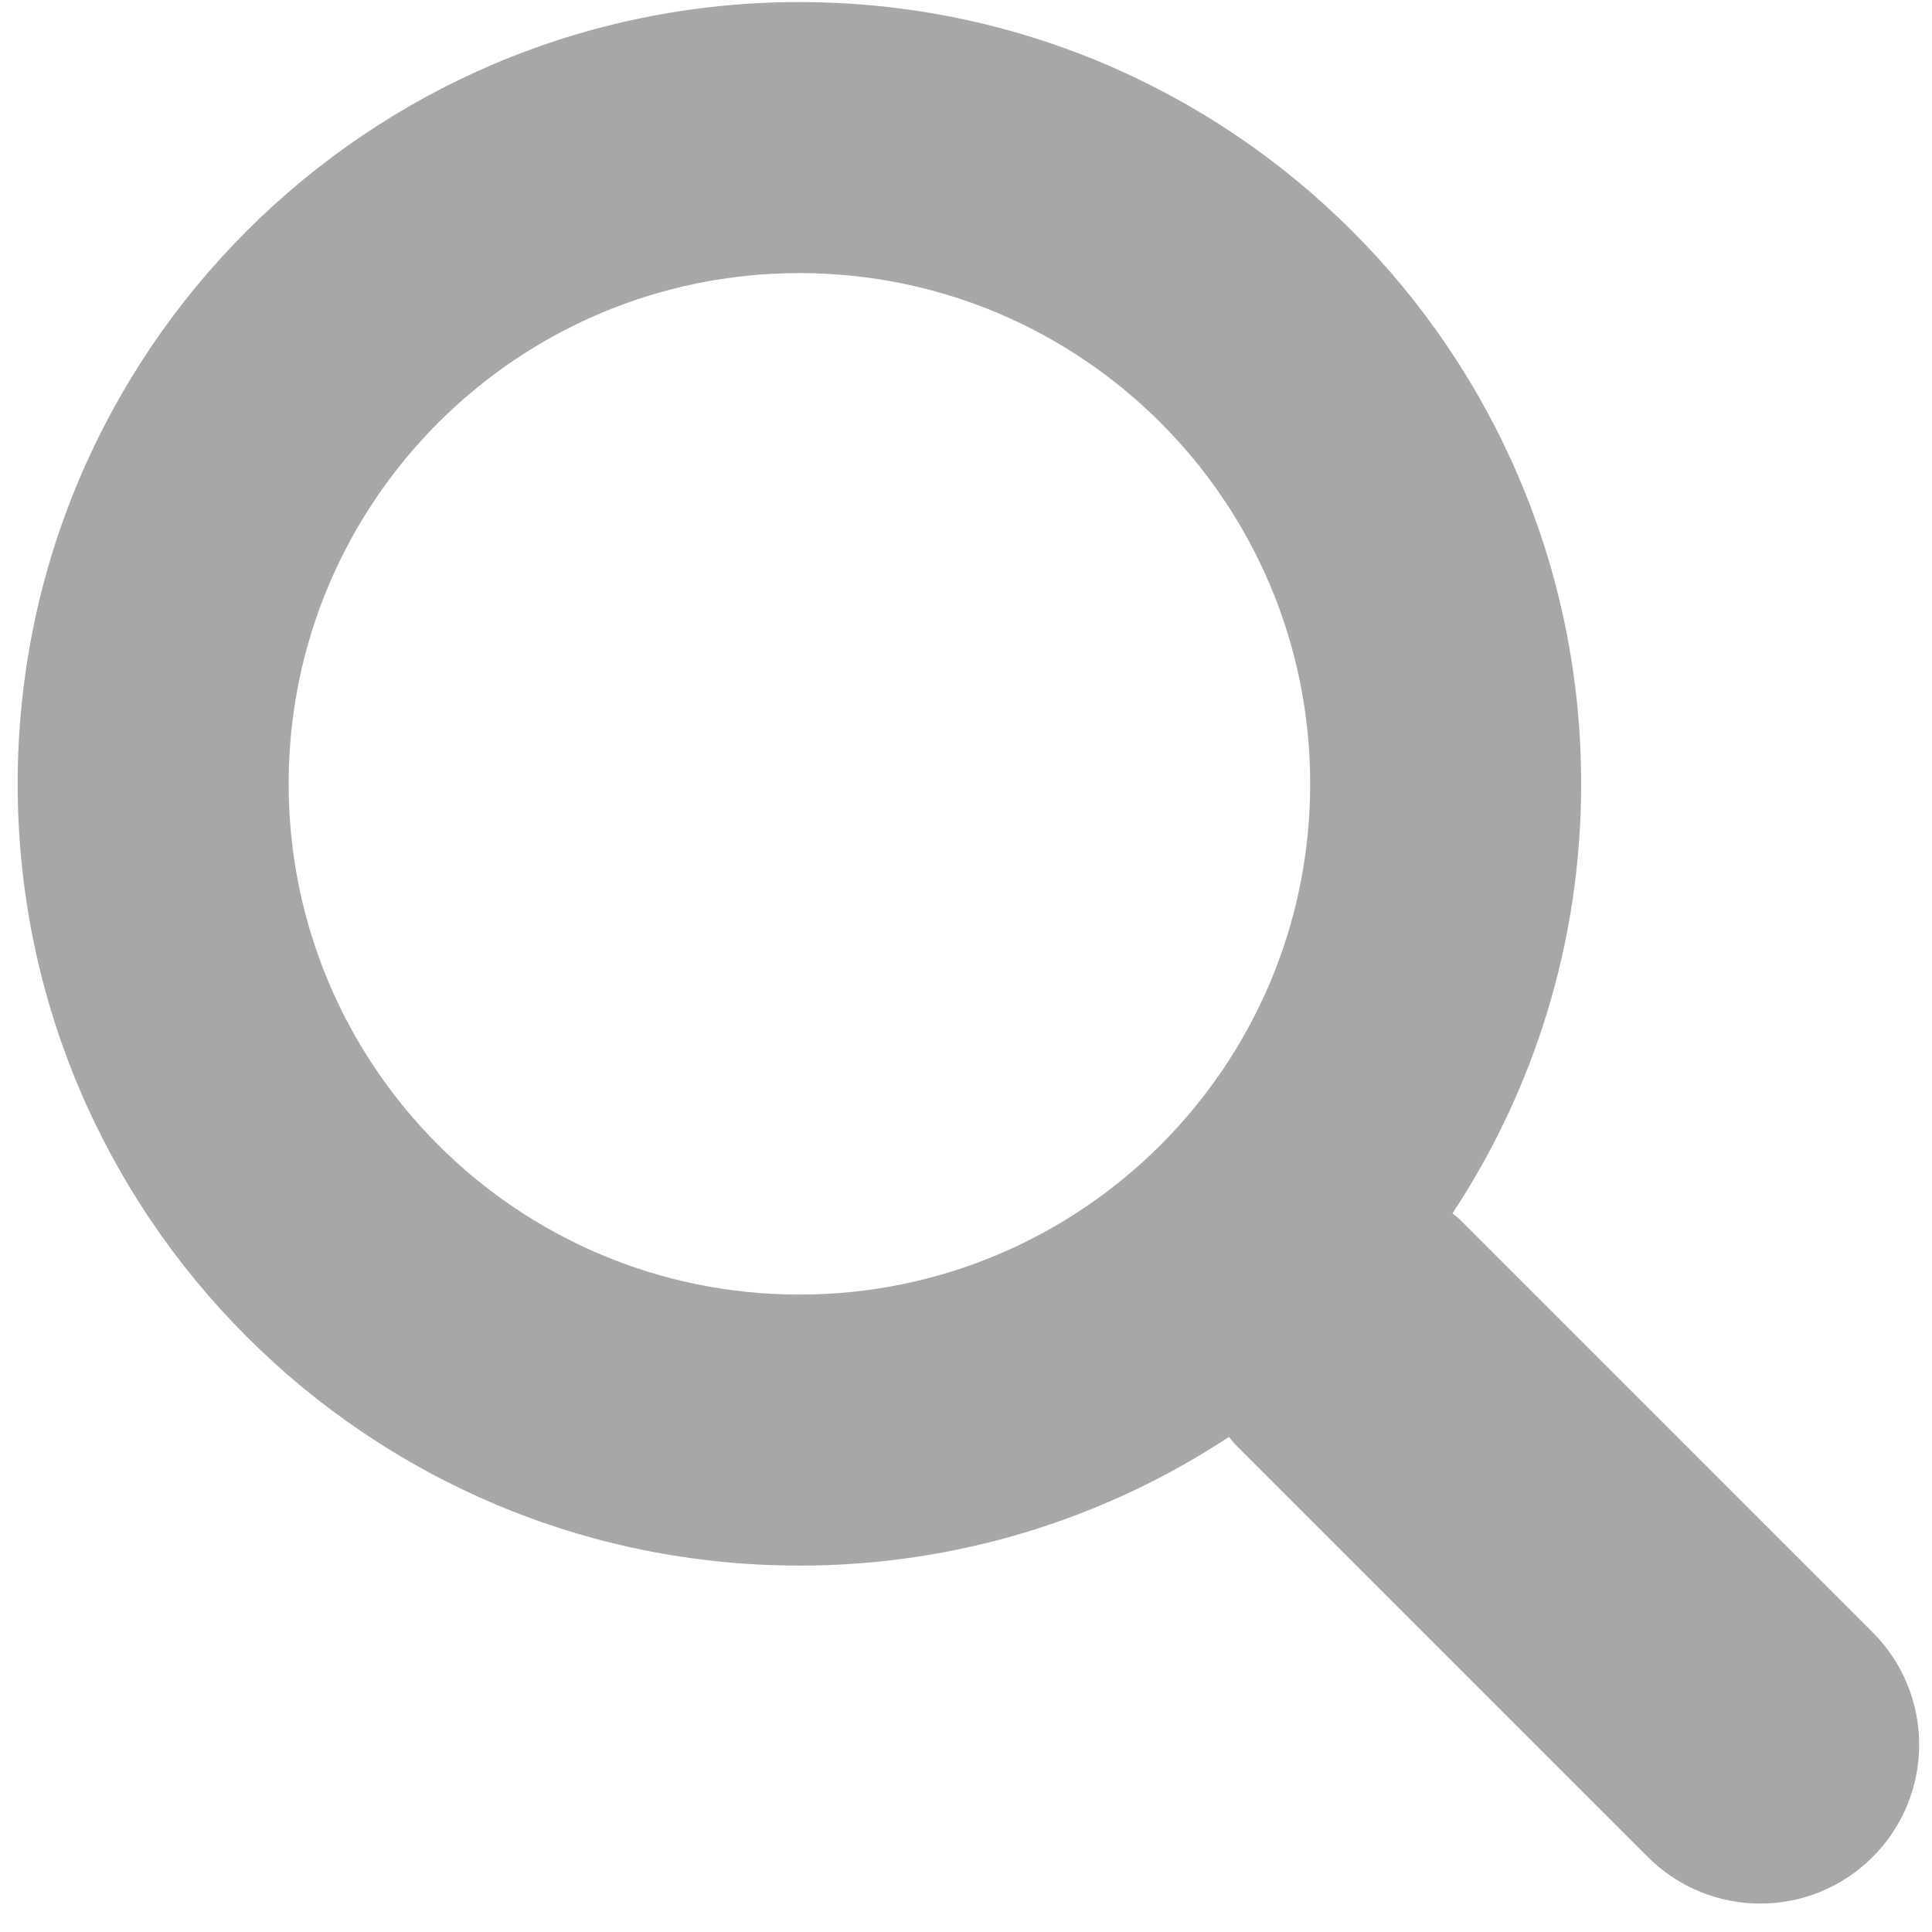 <?xml version="1.0" encoding="UTF-8" standalone="no"?><!DOCTYPE svg PUBLIC "-//W3C//DTD SVG 1.1//EN" "http://www.w3.org/Graphics/SVG/1.1/DTD/svg11.dtd"><svg width="100%" height="100%" viewBox="0 0 42 42" version="1.1" xmlns="http://www.w3.org/2000/svg" xmlns:xlink="http://www.w3.org/1999/xlink" xml:space="preserve" xmlns:serif="http://www.serif.com/" style="fill-rule:evenodd;clip-rule:evenodd;stroke-linejoin:round;stroke-miterlimit:1.414;"><path id="Search" d="M40.709,35.485l-8.98,-8.98c-0.048,-0.048 -0.104,-0.081 -0.154,-0.126c1.767,-2.68 2.798,-5.889 2.798,-9.339c0,-9.386 -7.608,-16.995 -16.994,-16.995c-9.386,0 -16.995,7.609 -16.995,16.995c0,9.386 7.609,16.995 16.995,16.995c3.45,0 6.659,-1.032 9.339,-2.799c0.044,0.05 0.078,0.106 0.125,0.154l8.981,8.98c1.349,1.349 3.536,1.349 4.885,0c1.349,-1.349 1.349,-3.536 0,-4.885Zm-23.33,-7.342c-6.133,0 -11.104,-4.971 -11.104,-11.103c0,-6.132 4.972,-11.103 11.104,-11.103c6.132,0 11.103,4.971 11.103,11.103c0,6.132 -4.971,11.103 -11.103,11.103Z" style="fill:#a7a7a7;"/></svg>
